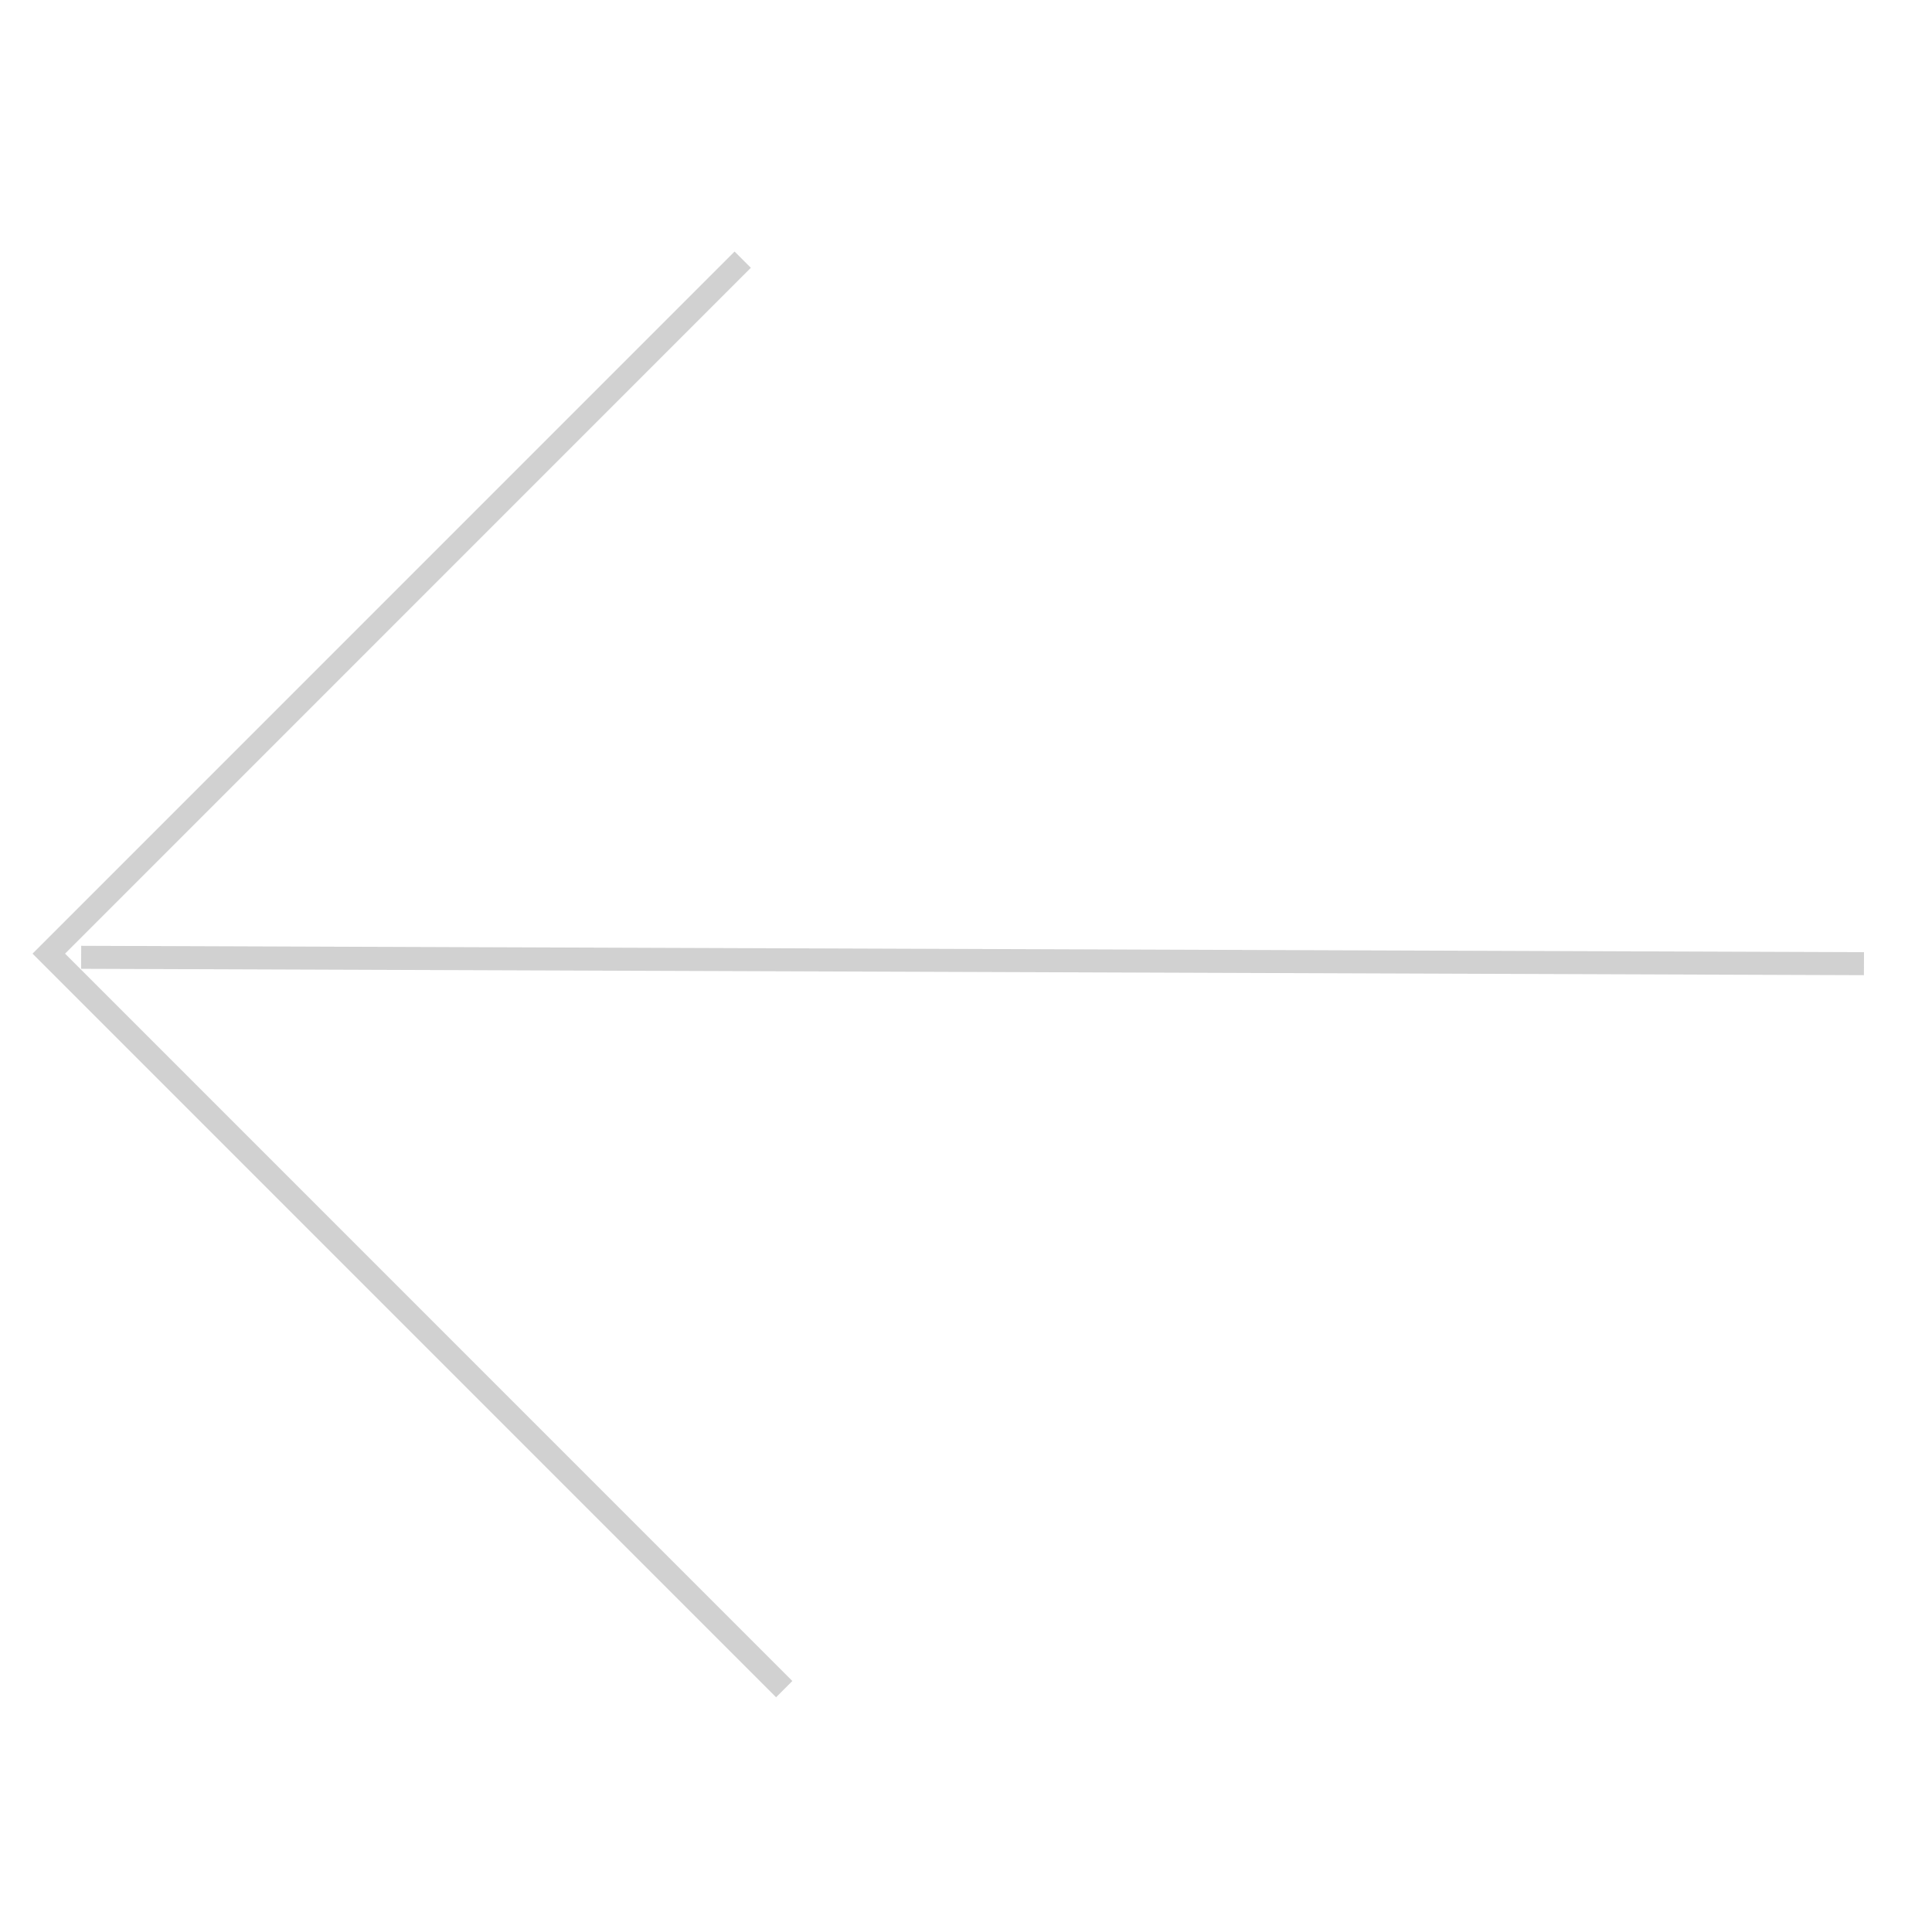 <svg
   className="w-full"
   xmlns="http://www.w3.org/2000/svg"
   width="84"
   height="83"
   viewBox="0 0 84 83"
>
   <g id="Previous" transform="translate(-1197.879 -864.108)">
      <g
         id="Group_51"
         data-name="Group 51"
         transform="translate(1289.118 952.395) rotate(180)"
      >
         <g
            id="Group_14"
            data-name="Group 14"
            transform="translate(49.439 5.433) rotate(45)"
            opacity="0.9"
         >
            <path
               id="Path_28"
               data-name="Path 28"
               d="M0,54.614,55.006,0"
               transform="translate(1.214 2.096)"
               fill="none"
               stroke="#ccc"
               strokeLinecap="round"
               strokeWidth="3"
            />
            <path
               id="Path_29"
               data-name="Path 29"
               d="M0,0H45.219V42.667"
               transform="translate(12.109 1.214)"
               fill="none"
               stroke="#ccc"
               strokeLinecap="round"
               strokeLinejoin="round"
               strokeWidth="3"
            />
         </g>
      </g>
   </g>
</svg>